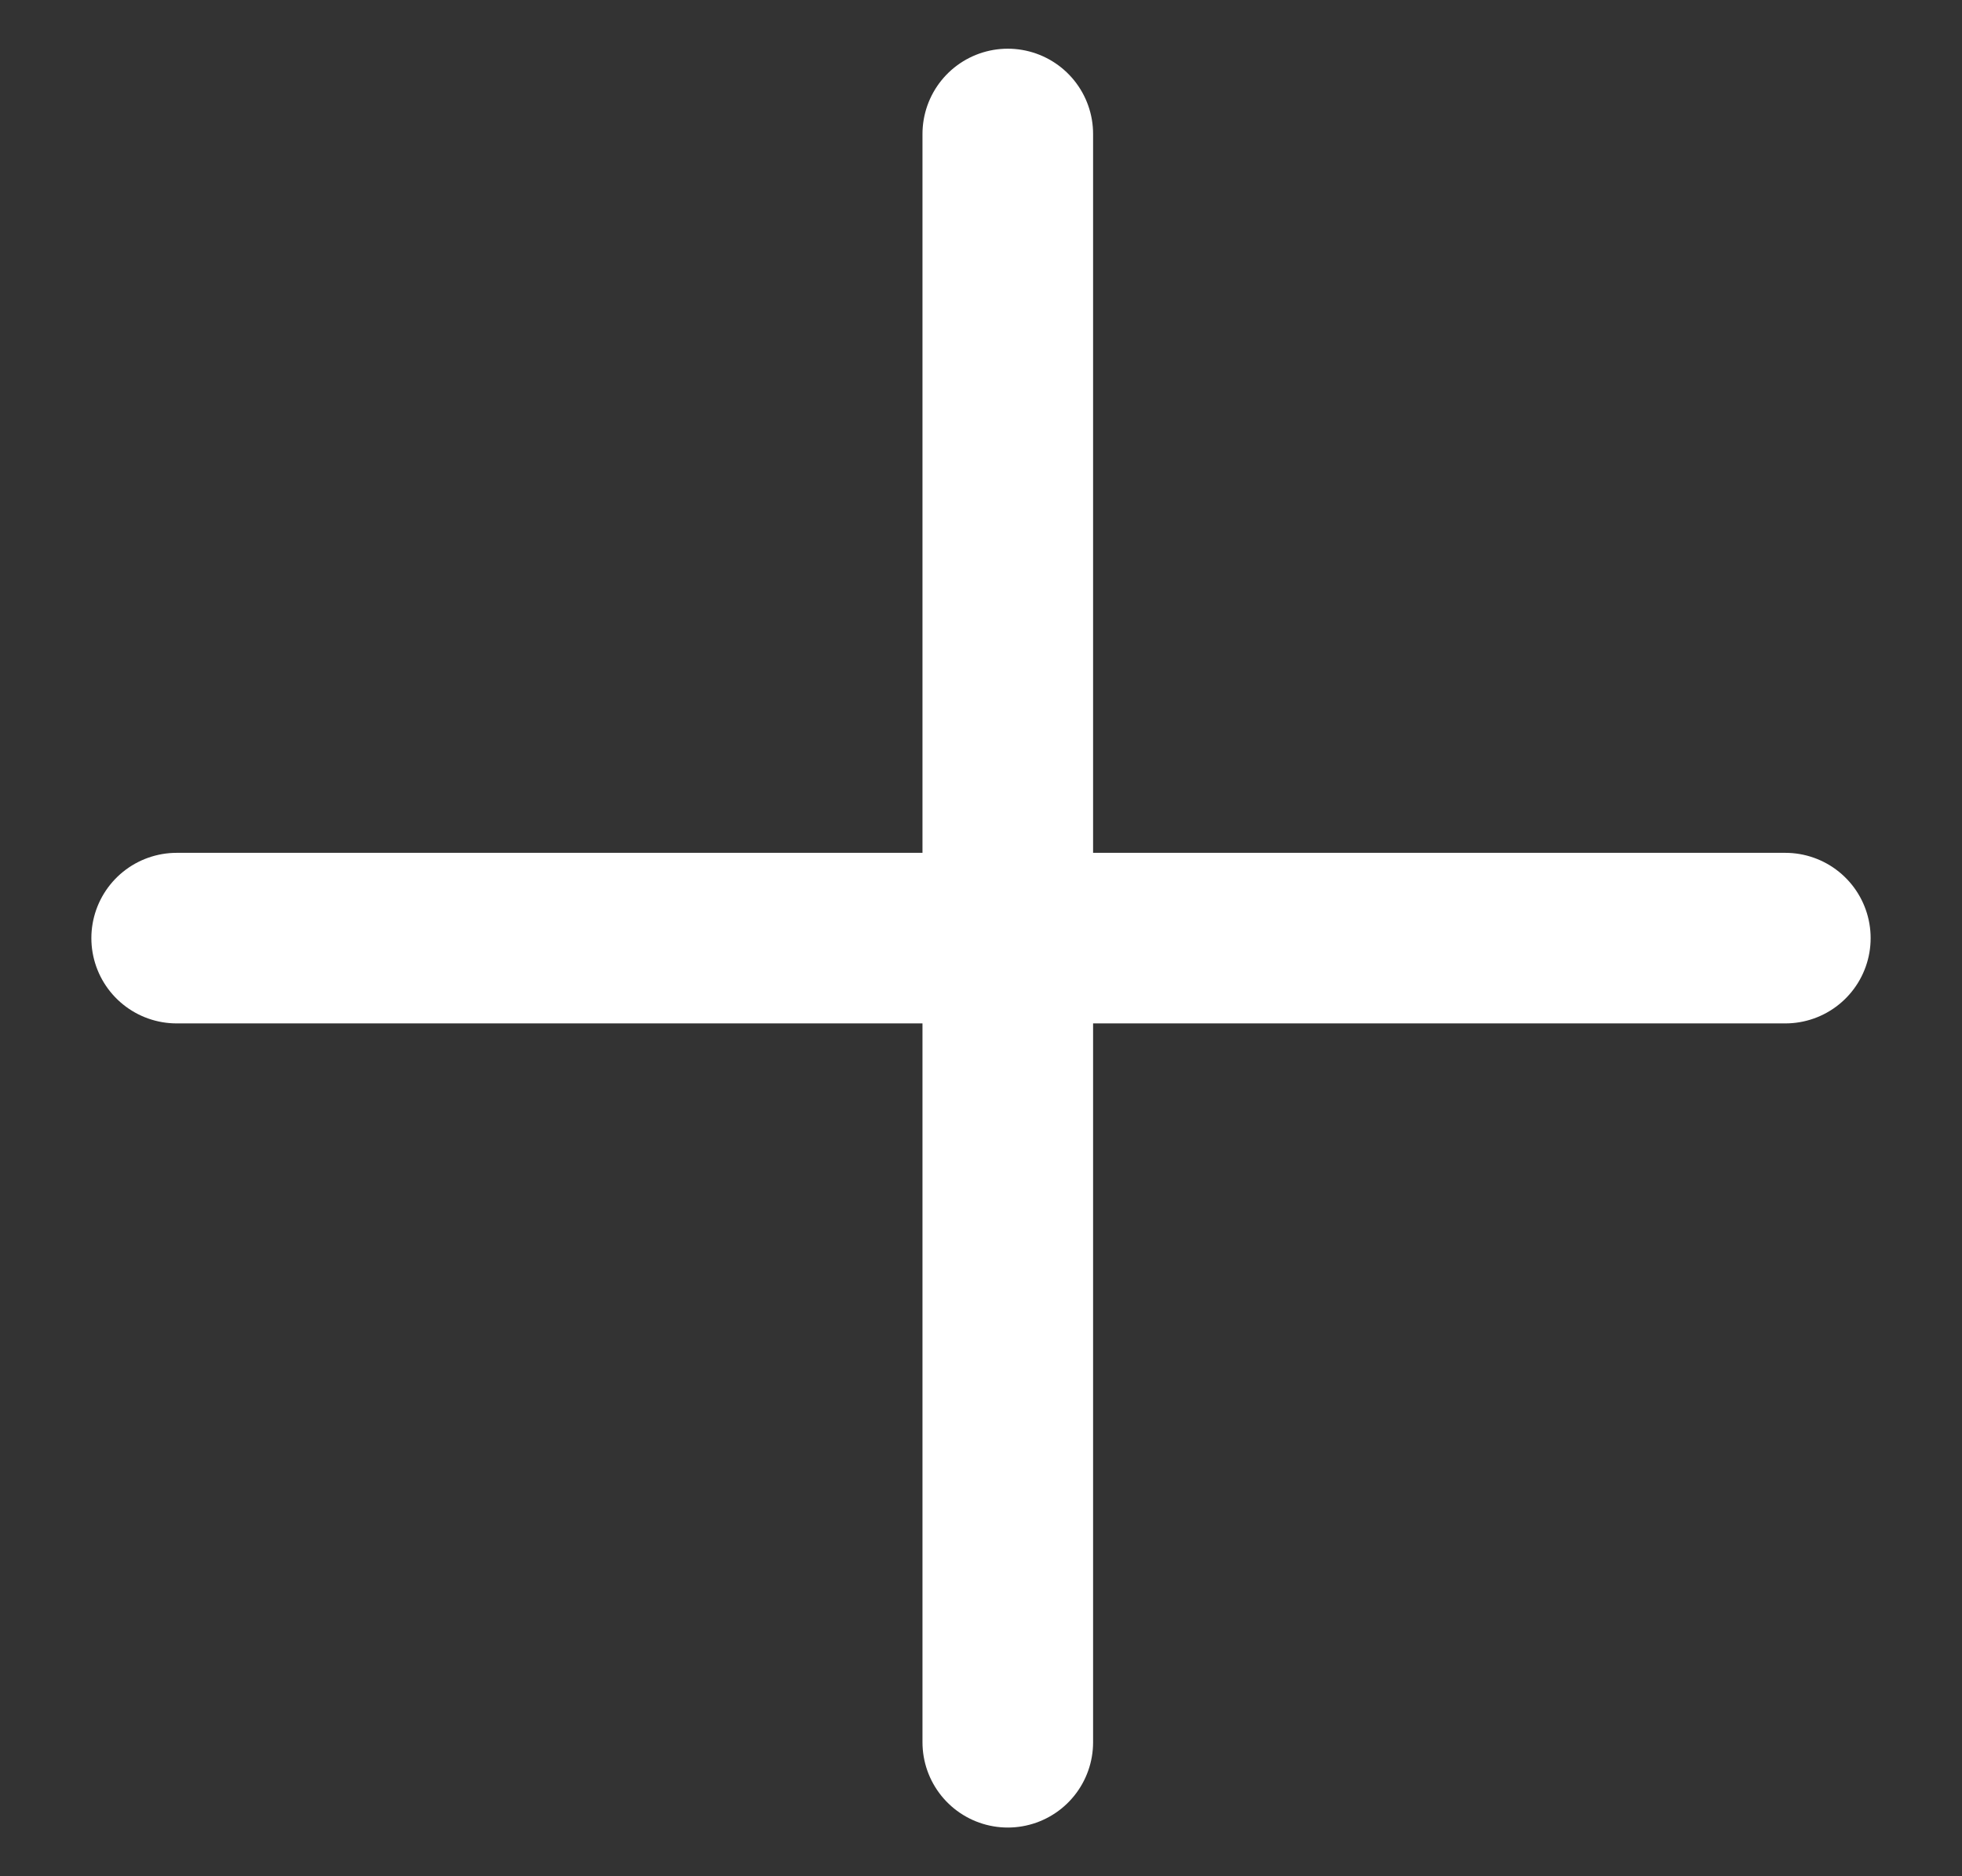 <?xml version="1.0" encoding="UTF-8"?>
<svg width="23px" height="22px" viewBox="0 0 23 22" version="1.1" xmlns="http://www.w3.org/2000/svg" xmlns:xlink="http://www.w3.org/1999/xlink">
    <rect x="0" y="0" width="23" height="22" fill="#333333" stroke="none"/>
    <title>icons/outline/plus</title>
    <g id="Page-1" stroke="none" stroke-width="1" fill="none" fill-rule="evenodd" stroke-linecap="round" stroke-linejoin="round">
        <g id="ui-style-guide-menu-&amp;-builder" transform="translate(-1036, -688)" stroke="#FFFFFF" stroke-width="2">
            <g id="Group-8" transform="translate(117, 521)">
                <g id="icons/plus-blue-copy" transform="translate(905.5, 153)">
                    <g id="icons/outline/plus" transform="translate(14, 14)">
                        <path d="M1.571,11 L20.429,11 M11.314,1.571 L11.314,20.429" id="Combined-Shape"></path>
                    </g>
                </g>
            </g>
        </g>
    </g>
</svg>